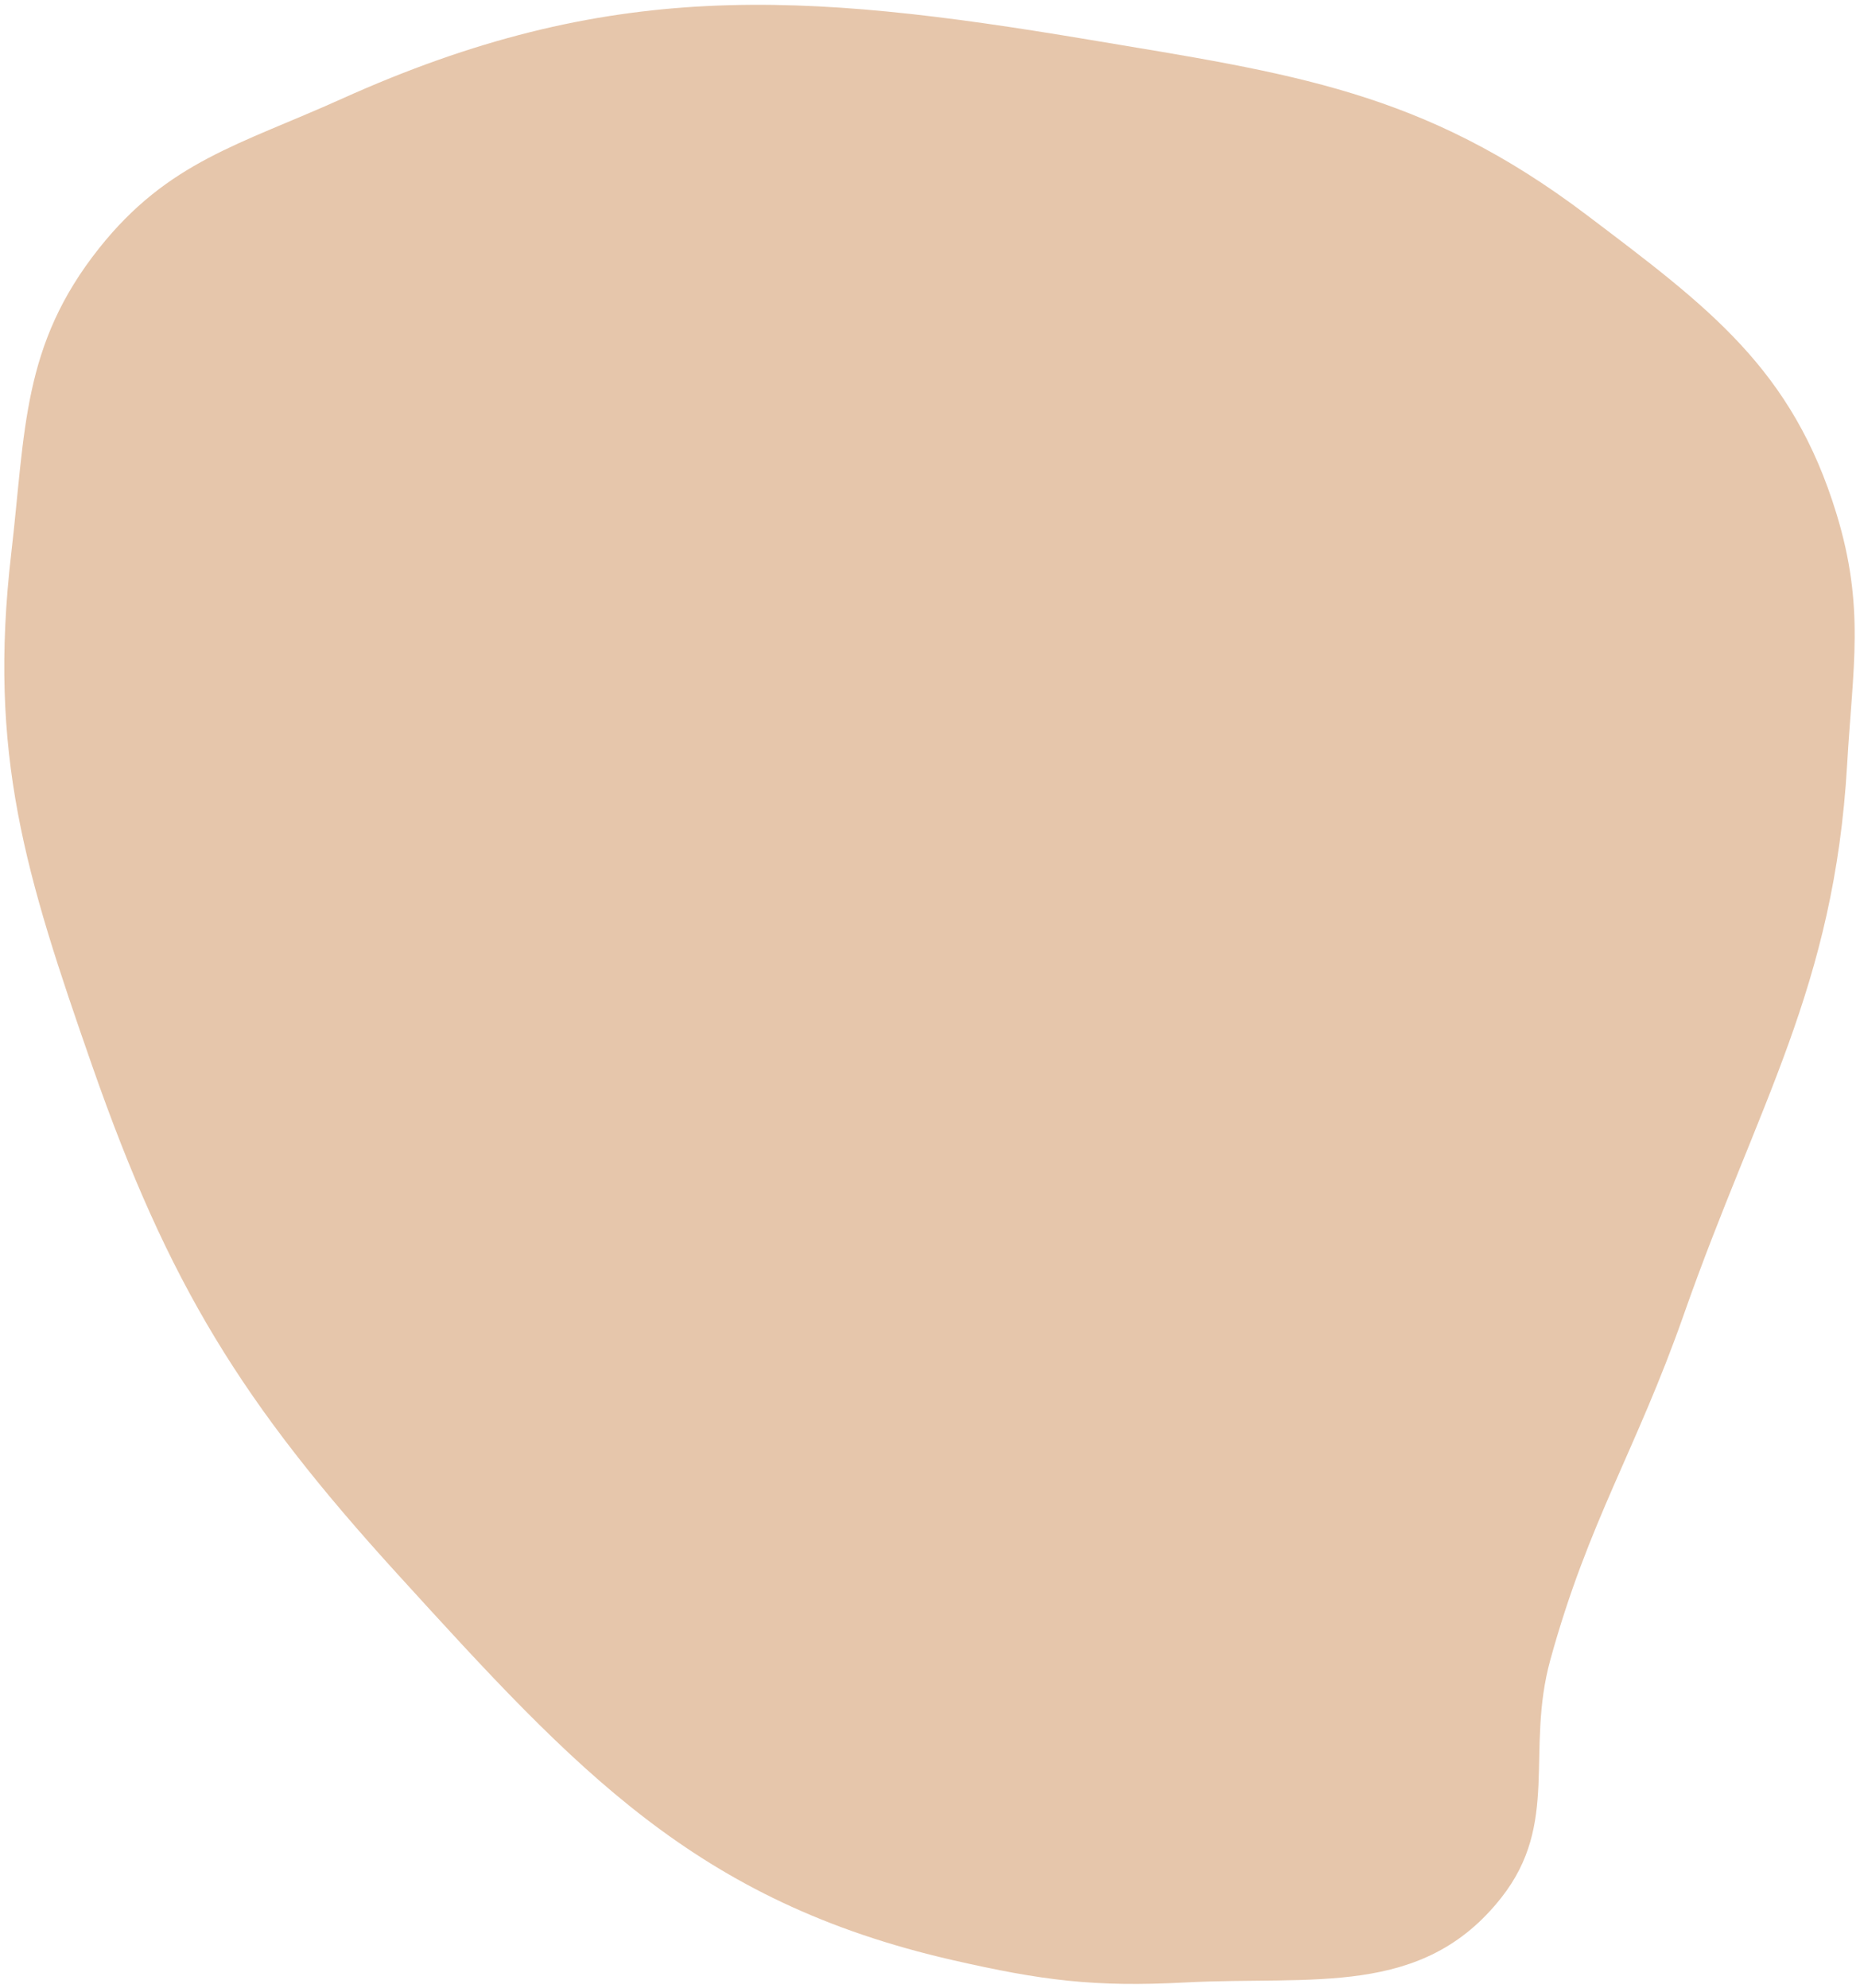 <svg width="319" height="341" viewBox="0 0 319 341" fill="none" xmlns="http://www.w3.org/2000/svg">
<path d="M265.903 284.618C261.571 300.324 267.575 312.651 257.474 325.468C243.922 342.663 225.135 338.843 203.243 339.999C187.657 340.822 178.678 339.652 163.472 336.184C119.327 326.116 98.775 303.553 68.384 270.19L68.25 270.043C41.464 240.638 28.907 220.315 15.809 182.792C4.351 149.969 -2.083 129.406 1.934 94.855C4.386 73.764 3.753 59.24 16.989 42.581C28.839 27.668 41.175 24.808 58.564 16.97C104.298 -3.646 137.165 -1.498 186.613 6.779C221.578 12.631 243.974 15.553 272.186 36.913C292.99 52.664 307.384 63.235 314.98 88.158C319.871 104.206 317.767 114.331 316.795 131.087C314.572 169.424 301.517 189.153 288.791 225.421C280.586 248.806 272.491 260.733 265.903 284.618Z" fill="#E6C6AB"/>
</svg>
